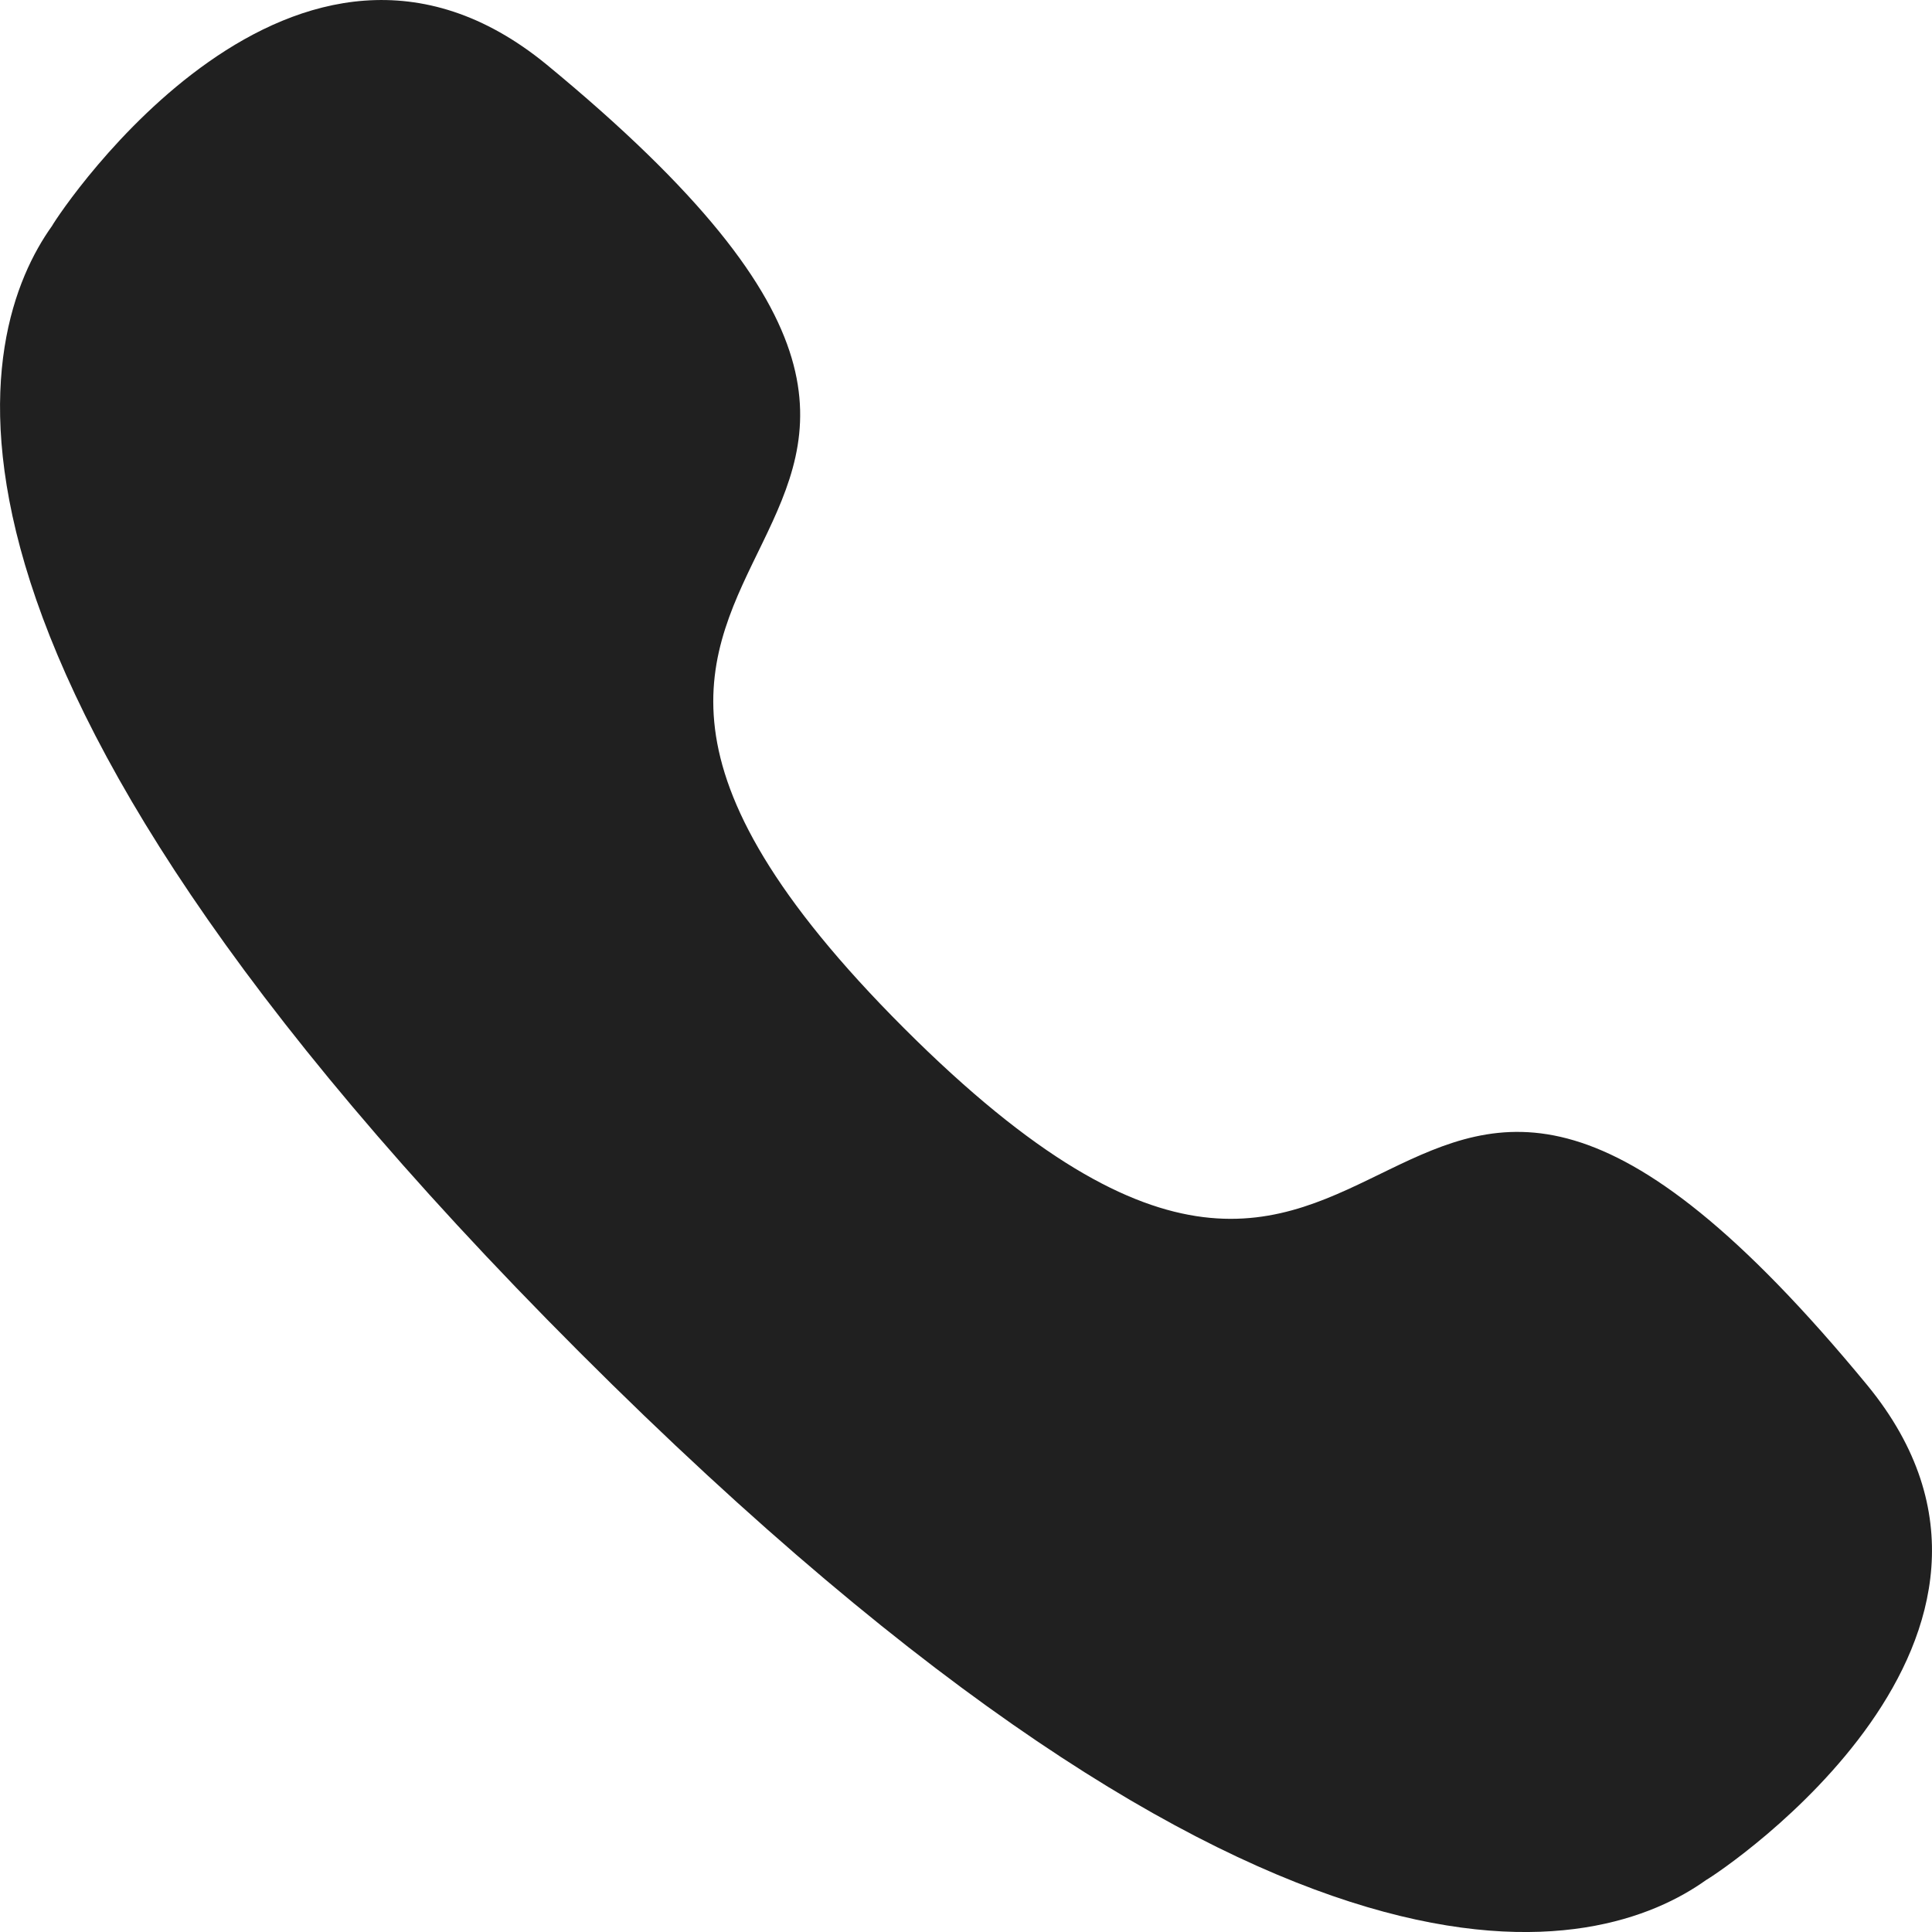 <svg width="18" height="18" viewBox="0 0 18 18" fill="none" xmlns="http://www.w3.org/2000/svg">
<path fill-rule="evenodd" clip-rule="evenodd" d="M5.4 12.599C-1.134 6.063 -0.205 3.071 0.484 2.106C0.572 1.95 2.753 -1.315 5.092 0.601C10.896 5.381 3.548 4.705 8.422 9.579C13.296 14.453 12.62 7.105 17.399 12.908C19.315 15.247 16.05 17.428 15.895 17.516C14.93 18.206 11.936 19.135 5.4 12.599Z" fill="#202020"/>
</svg>
